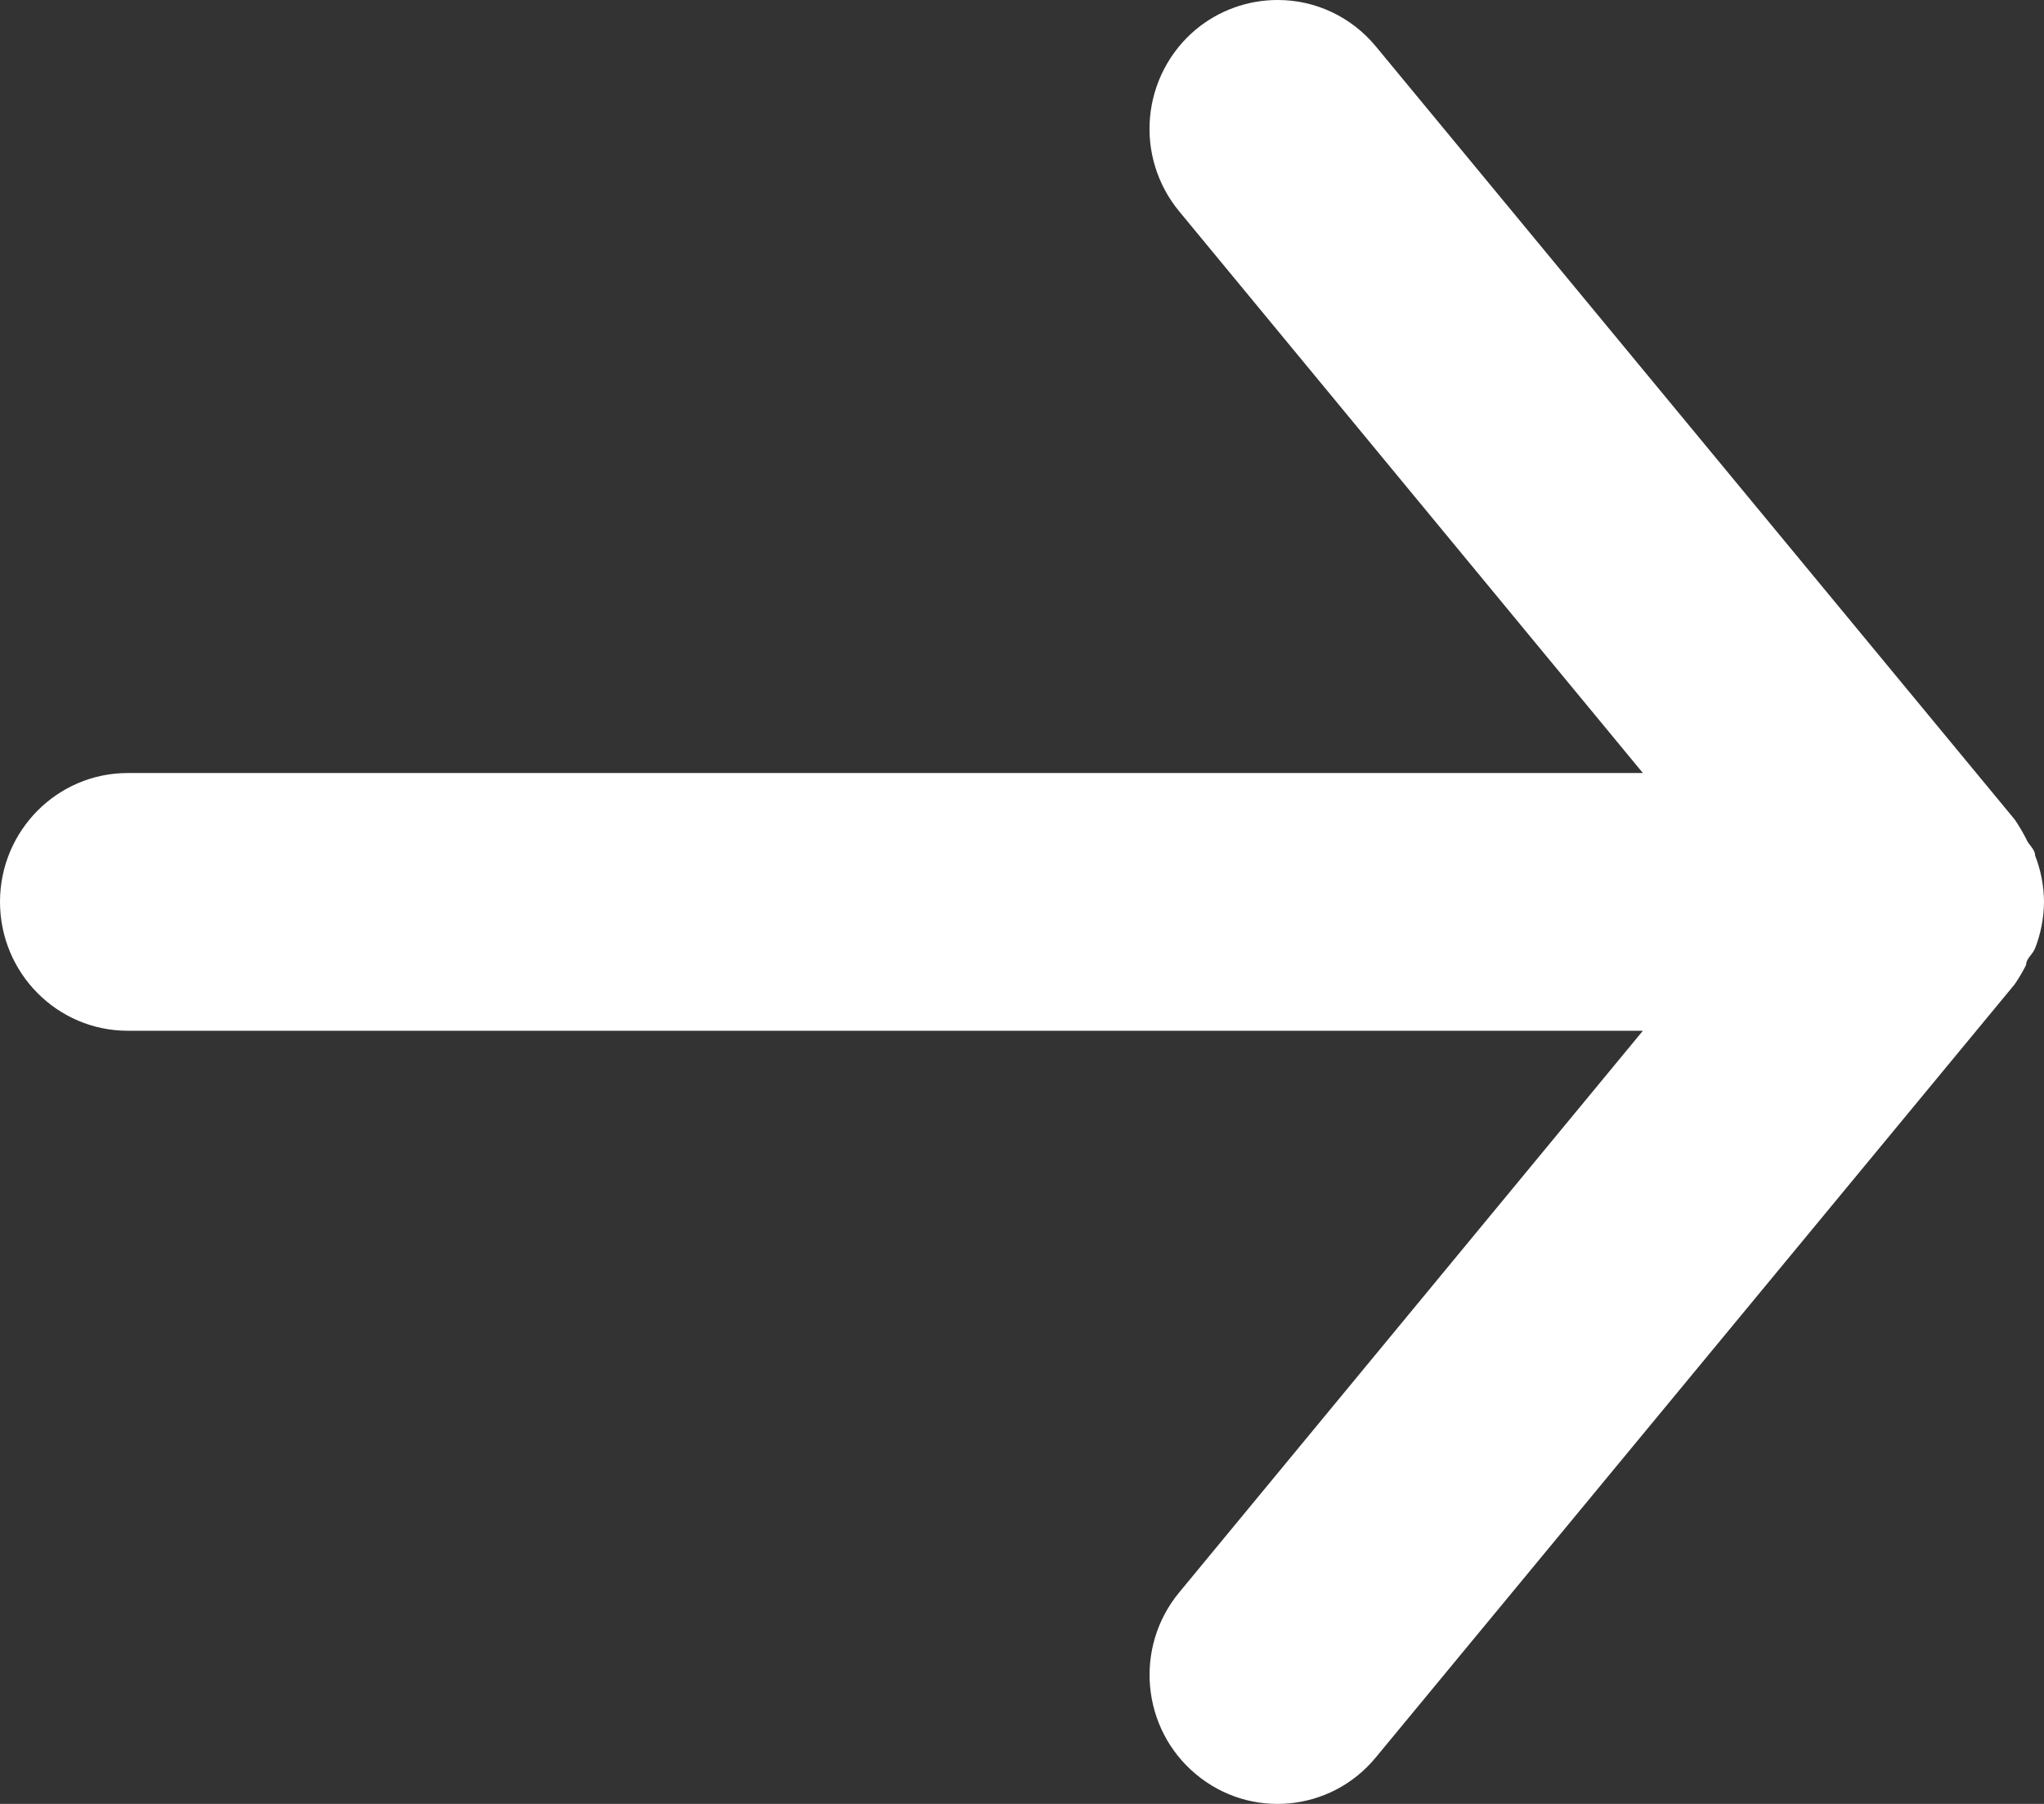 <?xml version="1.0" encoding="UTF-8"?>
<svg width="17px" height="15px" viewBox="0 0 17 15" version="1.1" xmlns="http://www.w3.org/2000/svg" xmlns:xlink="http://www.w3.org/1999/xlink">
    <rect x="0" y="0" width="17" height="15" fill="#333333" stroke="none"/>
    <!-- Generator: Sketch 53.1 (72631) - https://sketchapp.com -->
    <title>Path</title>
    <desc>Created with Sketch.</desc>
    <g id="Page-1" stroke="none" stroke-width="1" fill="none" fill-rule="evenodd">
        <g id="Accueil-v2" transform="translate(-797, -665)" fill="#FFFFFF" fill-rule="nonzero">
            <g id="arrow-forward-outline" transform="translate(794, 661)">
                <path d="M4.062,12.571 L16.664,12.571 L12.807,17.242 C12.431,17.697 12.493,18.374 12.945,18.752 C13.397,19.131 14.068,19.069 14.443,18.613 L19.756,12.185 C19.791,12.134 19.823,12.08 19.851,12.024 C19.851,11.971 19.904,11.939 19.926,11.885 C19.974,11.762 19.999,11.631 20,11.499 C19.999,11.367 19.974,11.236 19.926,11.114 C19.926,11.06 19.872,11.028 19.851,10.974 C19.823,10.919 19.791,10.865 19.756,10.814 L14.443,4.386 C14.241,4.141 13.941,3.999 13.625,4 C13.377,4 13.136,4.087 12.945,4.246 C12.728,4.428 12.591,4.689 12.565,4.973 C12.539,5.256 12.626,5.538 12.807,5.757 L16.664,10.428 L4.062,10.428 C3.476,10.428 3,10.908 3,11.499 C3,12.091 3.476,12.571 4.062,12.571 Z" id="Path"></path>
            </g>
        </g>
    </g>
</svg>